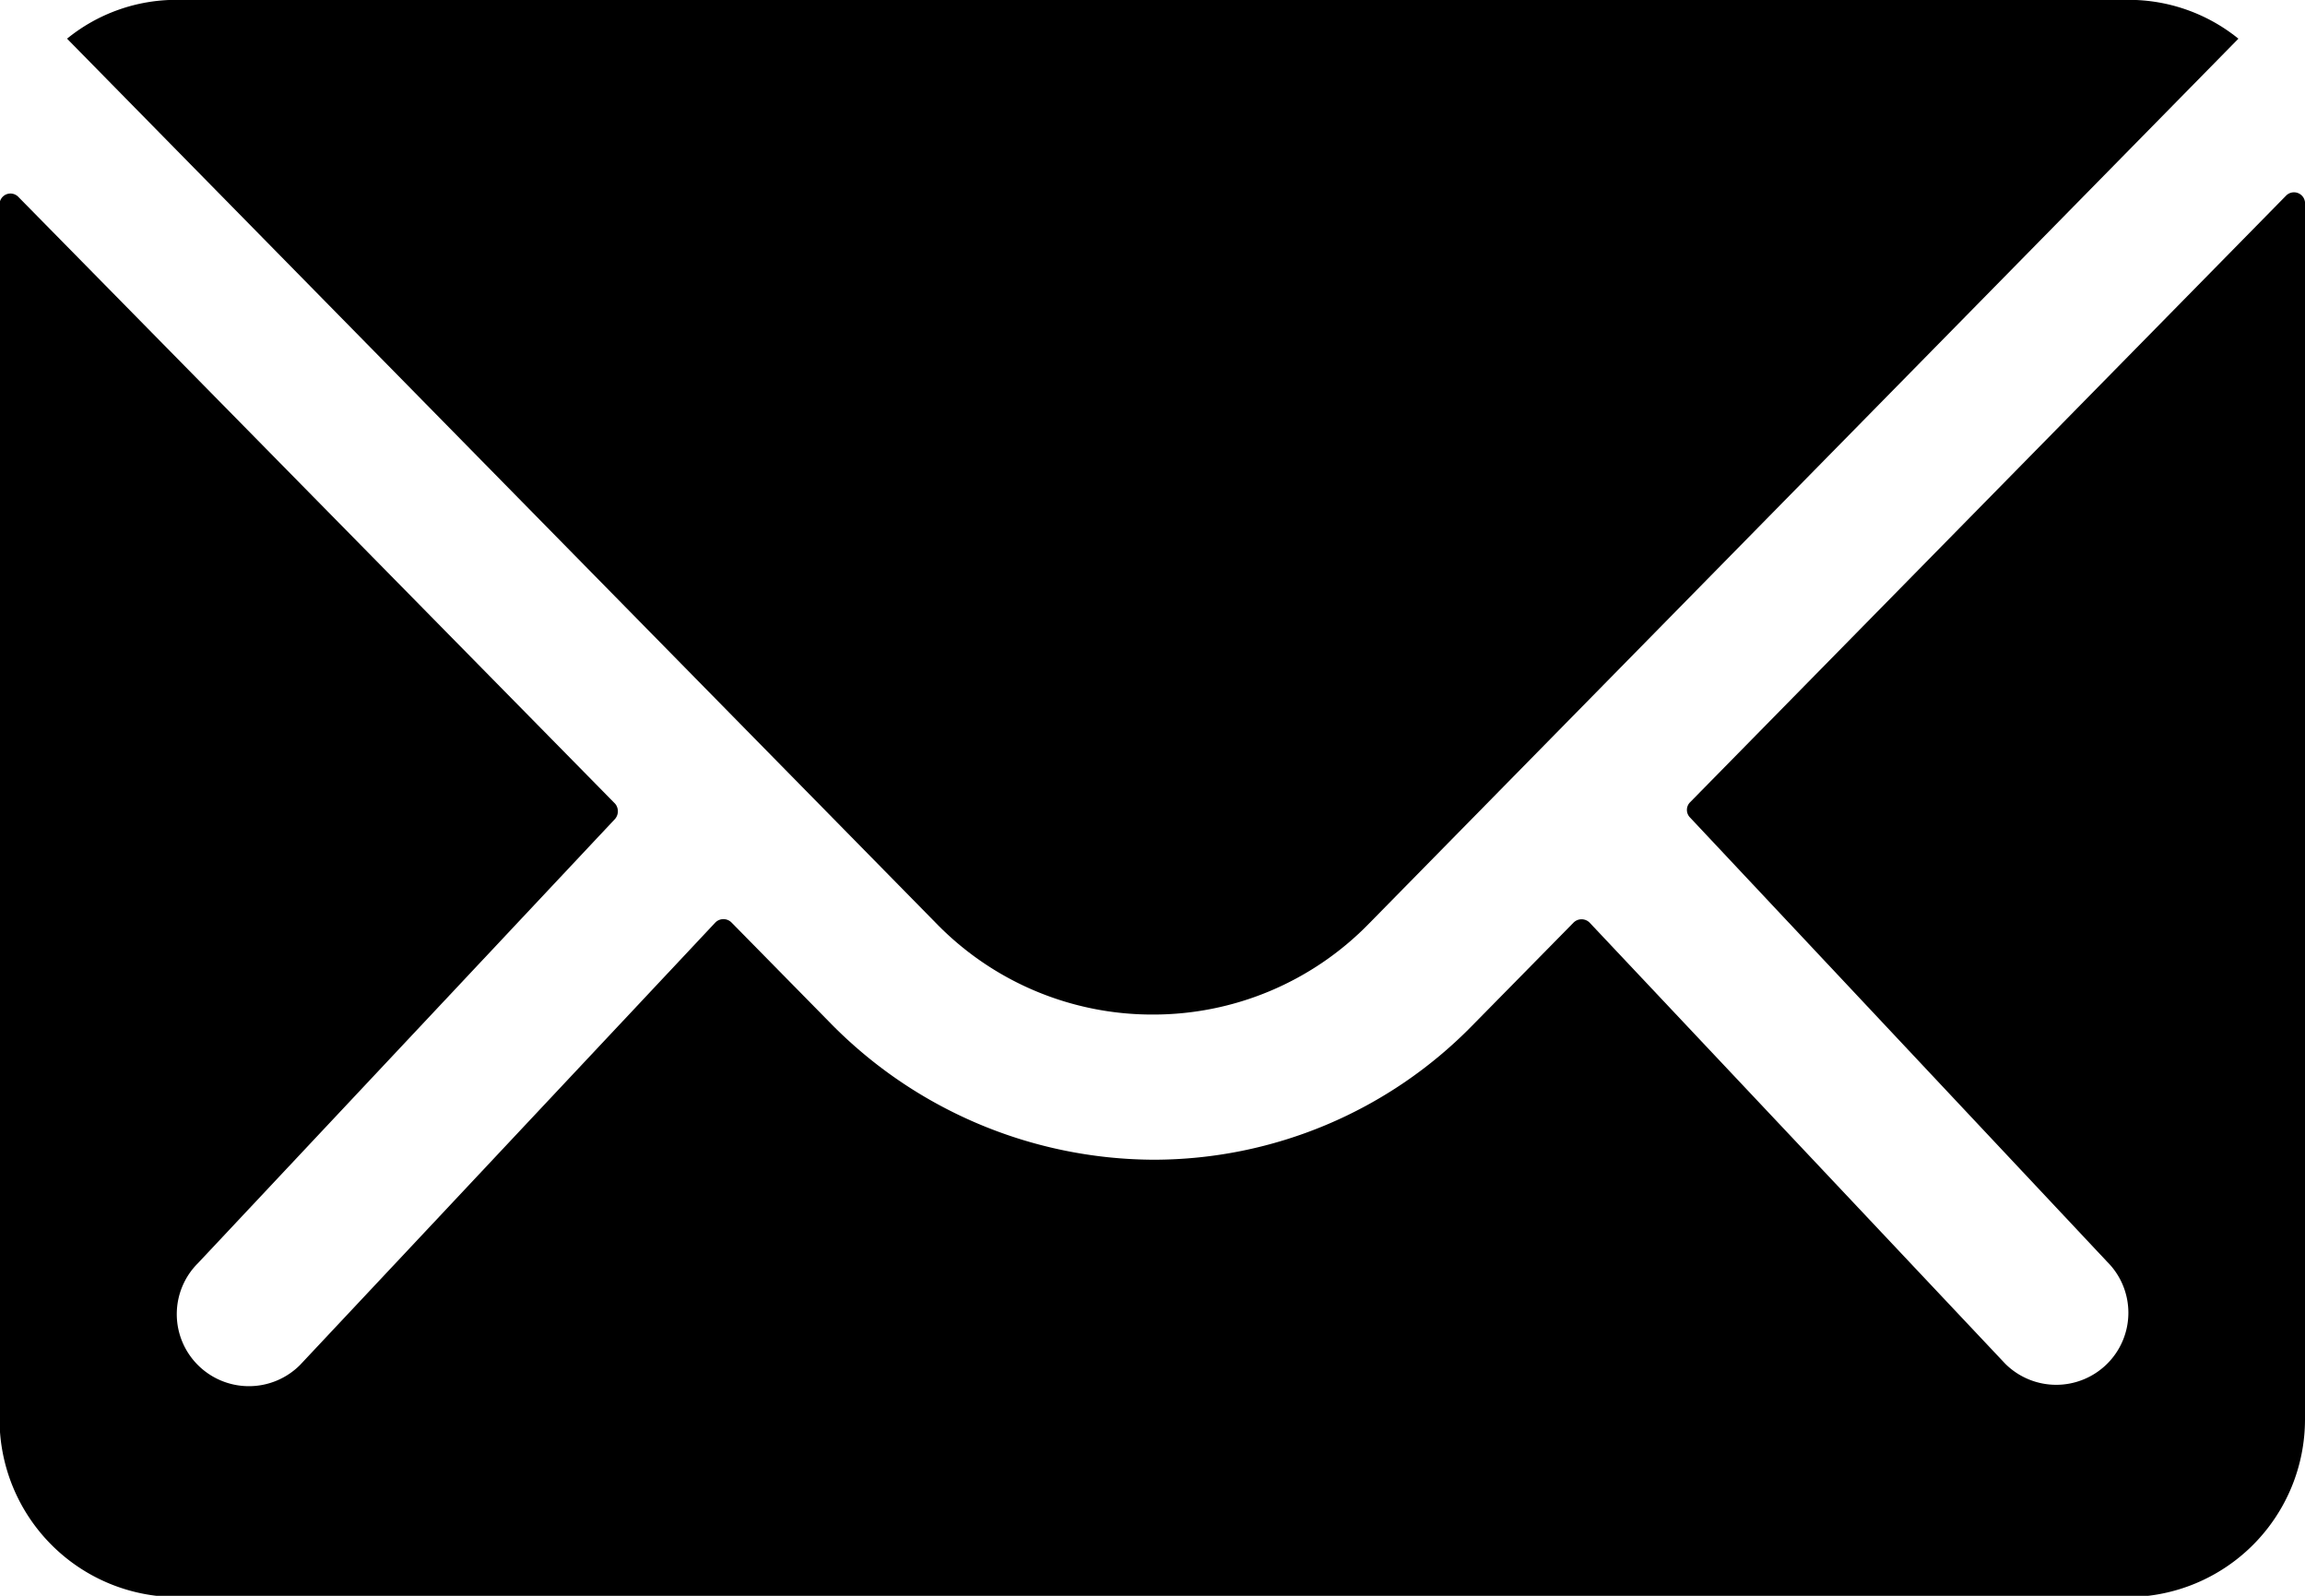 <svg xmlns="http://www.w3.org/2000/svg" width="15.195" height="10.52" viewBox="0 0 15.195 10.52">
    <g id="_ionicons_svg_ios-mail" fill="#000000" transform="translate(-48 -112)">
        <path d="M63.071 146.707l-3.93 4a.071.071 0 0 0 0 .1l2.75 2.929a.474.474 0 0 1 0 .672.476.476 0 0 1-.672 0l-2.74-2.908a.075.075 0 0 0-.106 0l-.668.679a2.941 2.941 0 0 1-2.1.884 3 3 0 0 1-2.14-.91l-.643-.654a.075.075 0 0 0-.106 0l-2.739 2.918a.476.476 0 0 1-.672 0 .474.474 0 0 1 0-.672l2.75-2.929a.078.078 0 0 0 0-.1l-3.934-4a.072.072 0 0 0-.124.051v8.01a1.172 1.172 0 0 0 1.169 1.169h12.86a1.172 1.172 0 0 0 1.169-1.169v-8.01a.073.073 0 0 0-.124-.06z" class="cls-1" transform="translate(0 -33.418)"/>
        <path d="M67.255 118.688a1.986 1.986 0 0 0 1.428-.6l5.731-5.833a1.148 1.148 0 0 0-.723-.256H60.823a1.14 1.14 0 0 0-.723.256l5.731 5.833a1.986 1.986 0 0 0 1.424.6z" class="cls-1" transform="translate(-11.658)"/>
    </g>
</svg>
